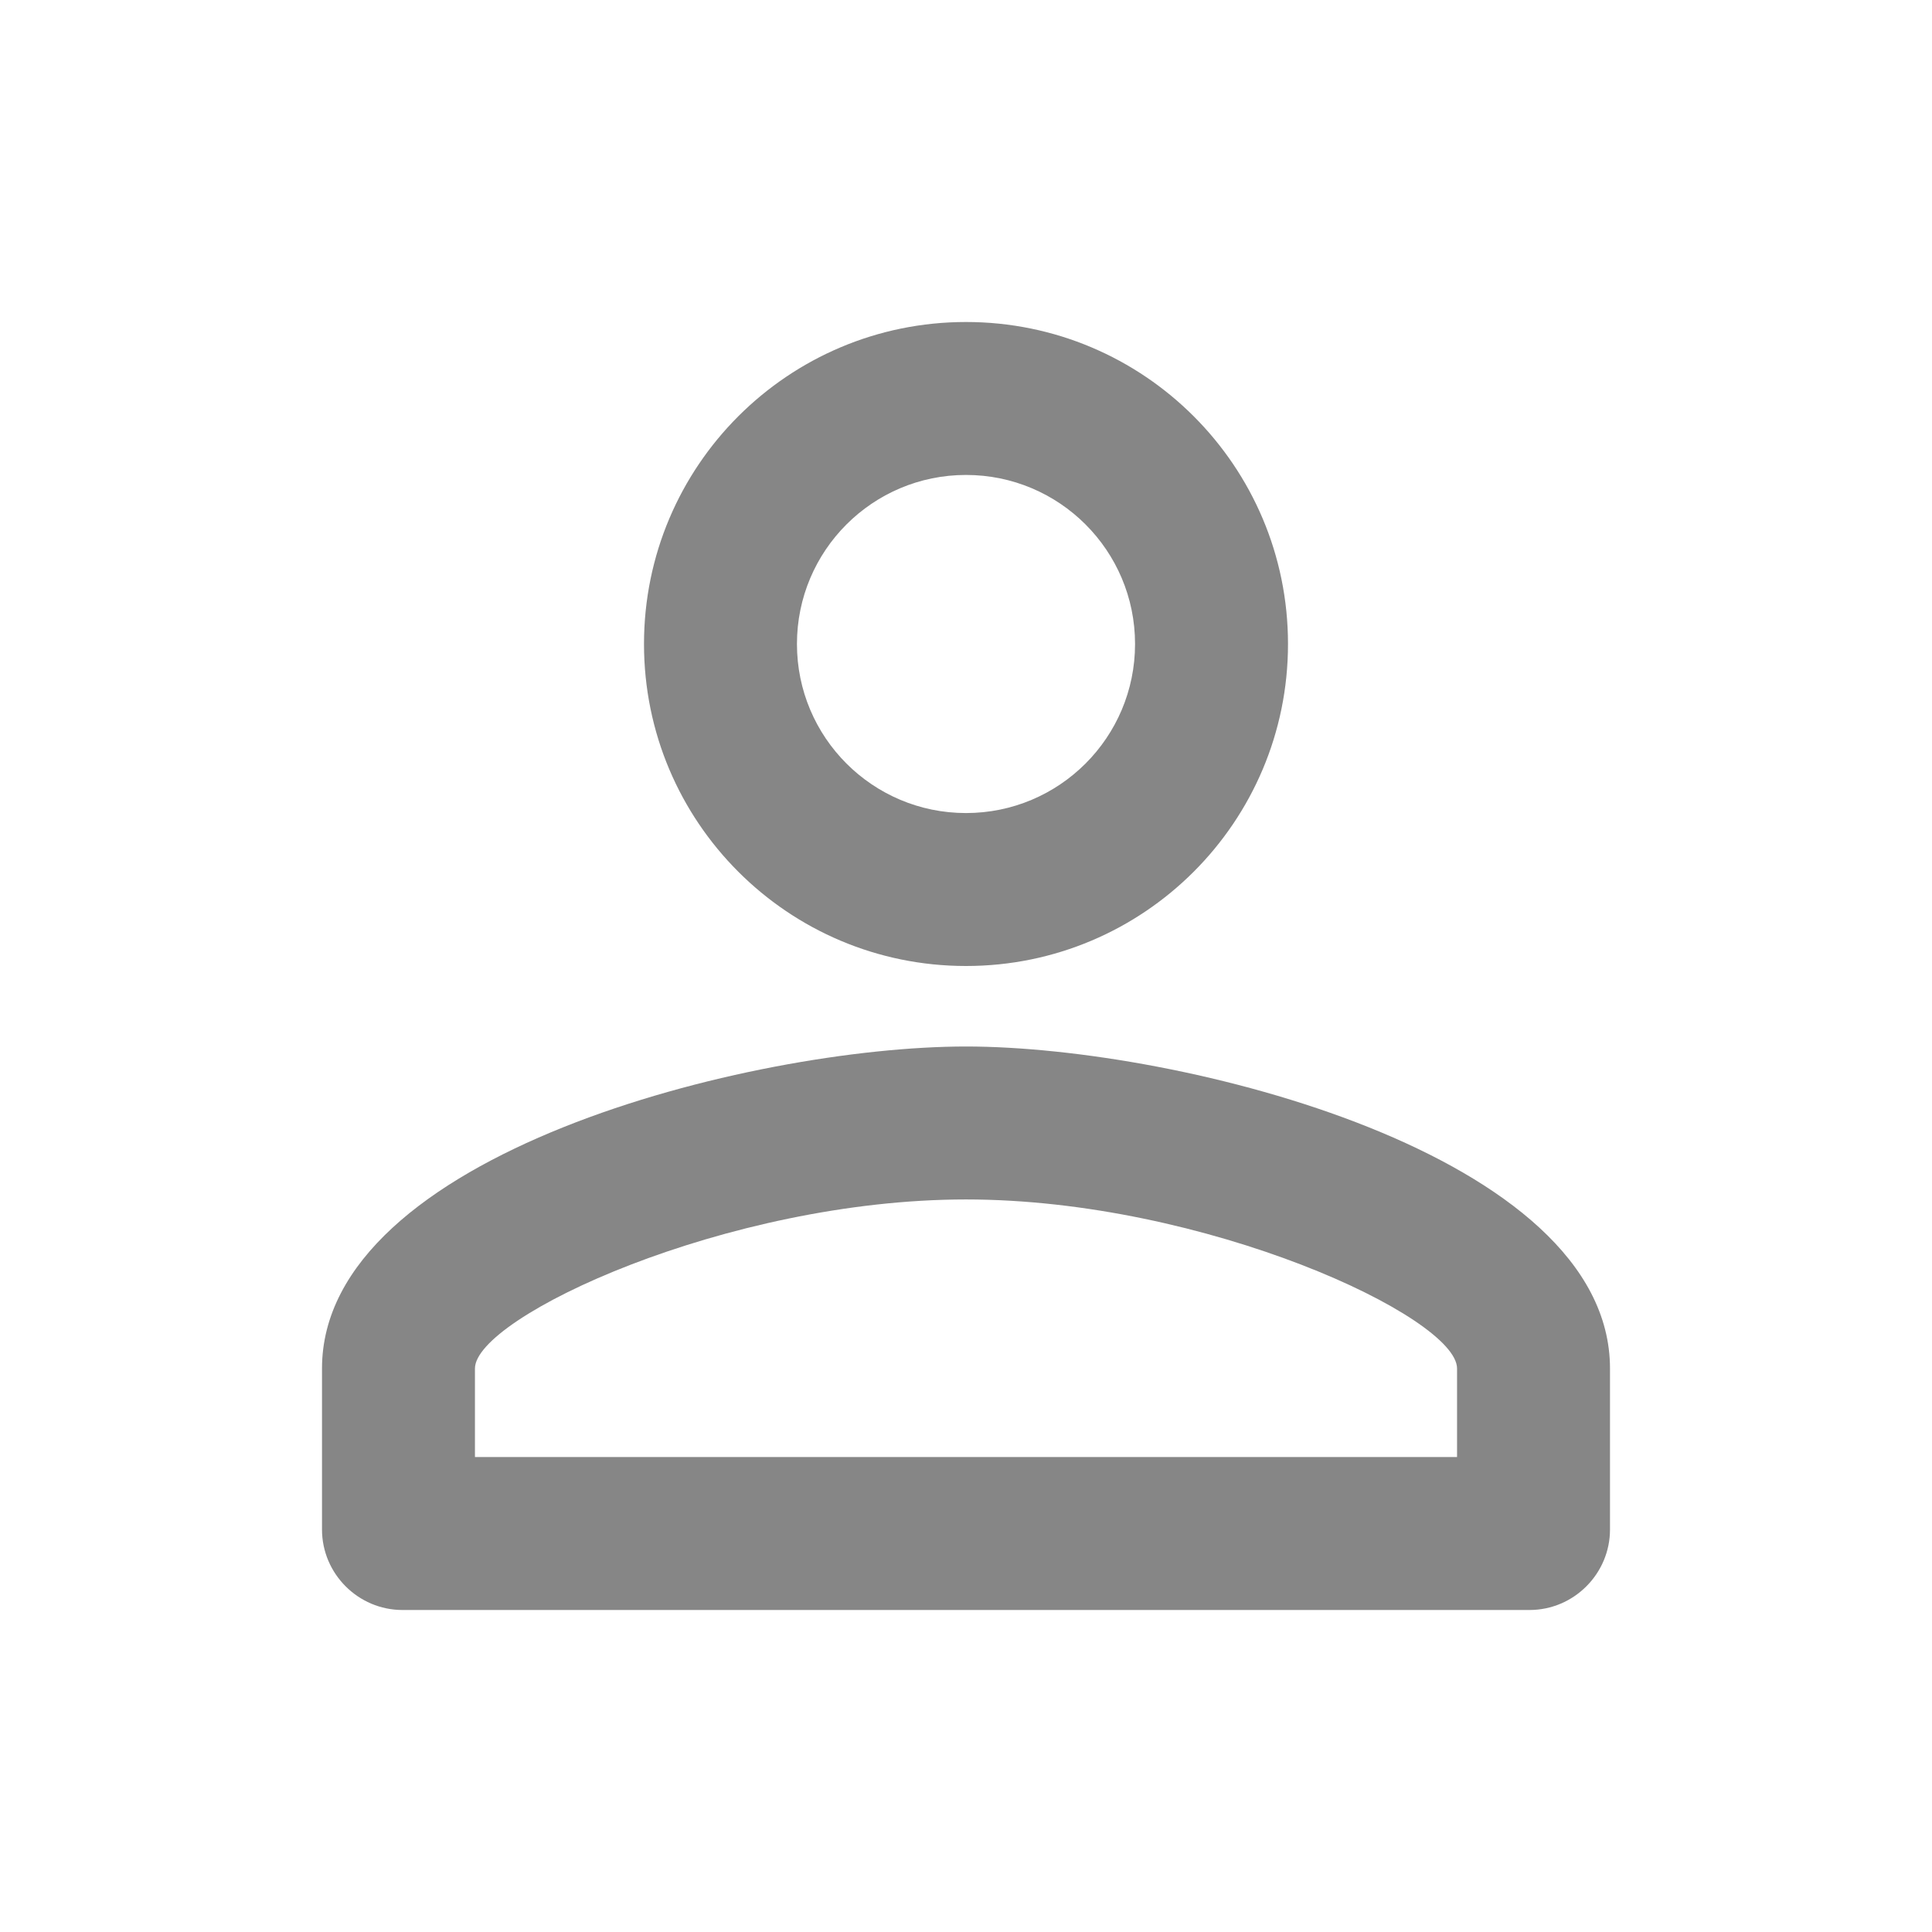 <svg width="36" height="36" viewBox="0 0 36 36" fill="none" xmlns="http://www.w3.org/2000/svg">
<g clip-path="url(#clip0_69_8084)">
<path d="M18 8.85C19.74 8.85 21.15 10.26 21.15 12C21.15 13.74 19.74 15.15 18 15.15C16.26 15.15 14.85 13.74 14.85 12C14.85 10.26 16.26 8.85 18 8.85ZM18 22.35C22.455 22.35 27.15 24.54 27.15 25.5V27.15H8.85V25.5C8.85 24.54 13.545 22.35 18 22.35ZM18 6C14.685 6 12 8.685 12 12C12 15.315 14.685 18 18 18C21.315 18 24 15.315 24 12C24 8.685 21.315 6 18 6ZM18 19.5C13.995 19.5 6 21.51 6 25.5V28.5C6 29.325 6.675 30 7.5 30H28.5C29.325 30 30 29.325 30 28.5V25.5C30 21.51 22.005 19.5 18 19.5Z" fill="#868686"/>
</g>
<defs>
<clipPath id="clip0_69_8084">
<rect width="36" height="36" fill="white"/>
</clipPath>
</defs>
</svg>
